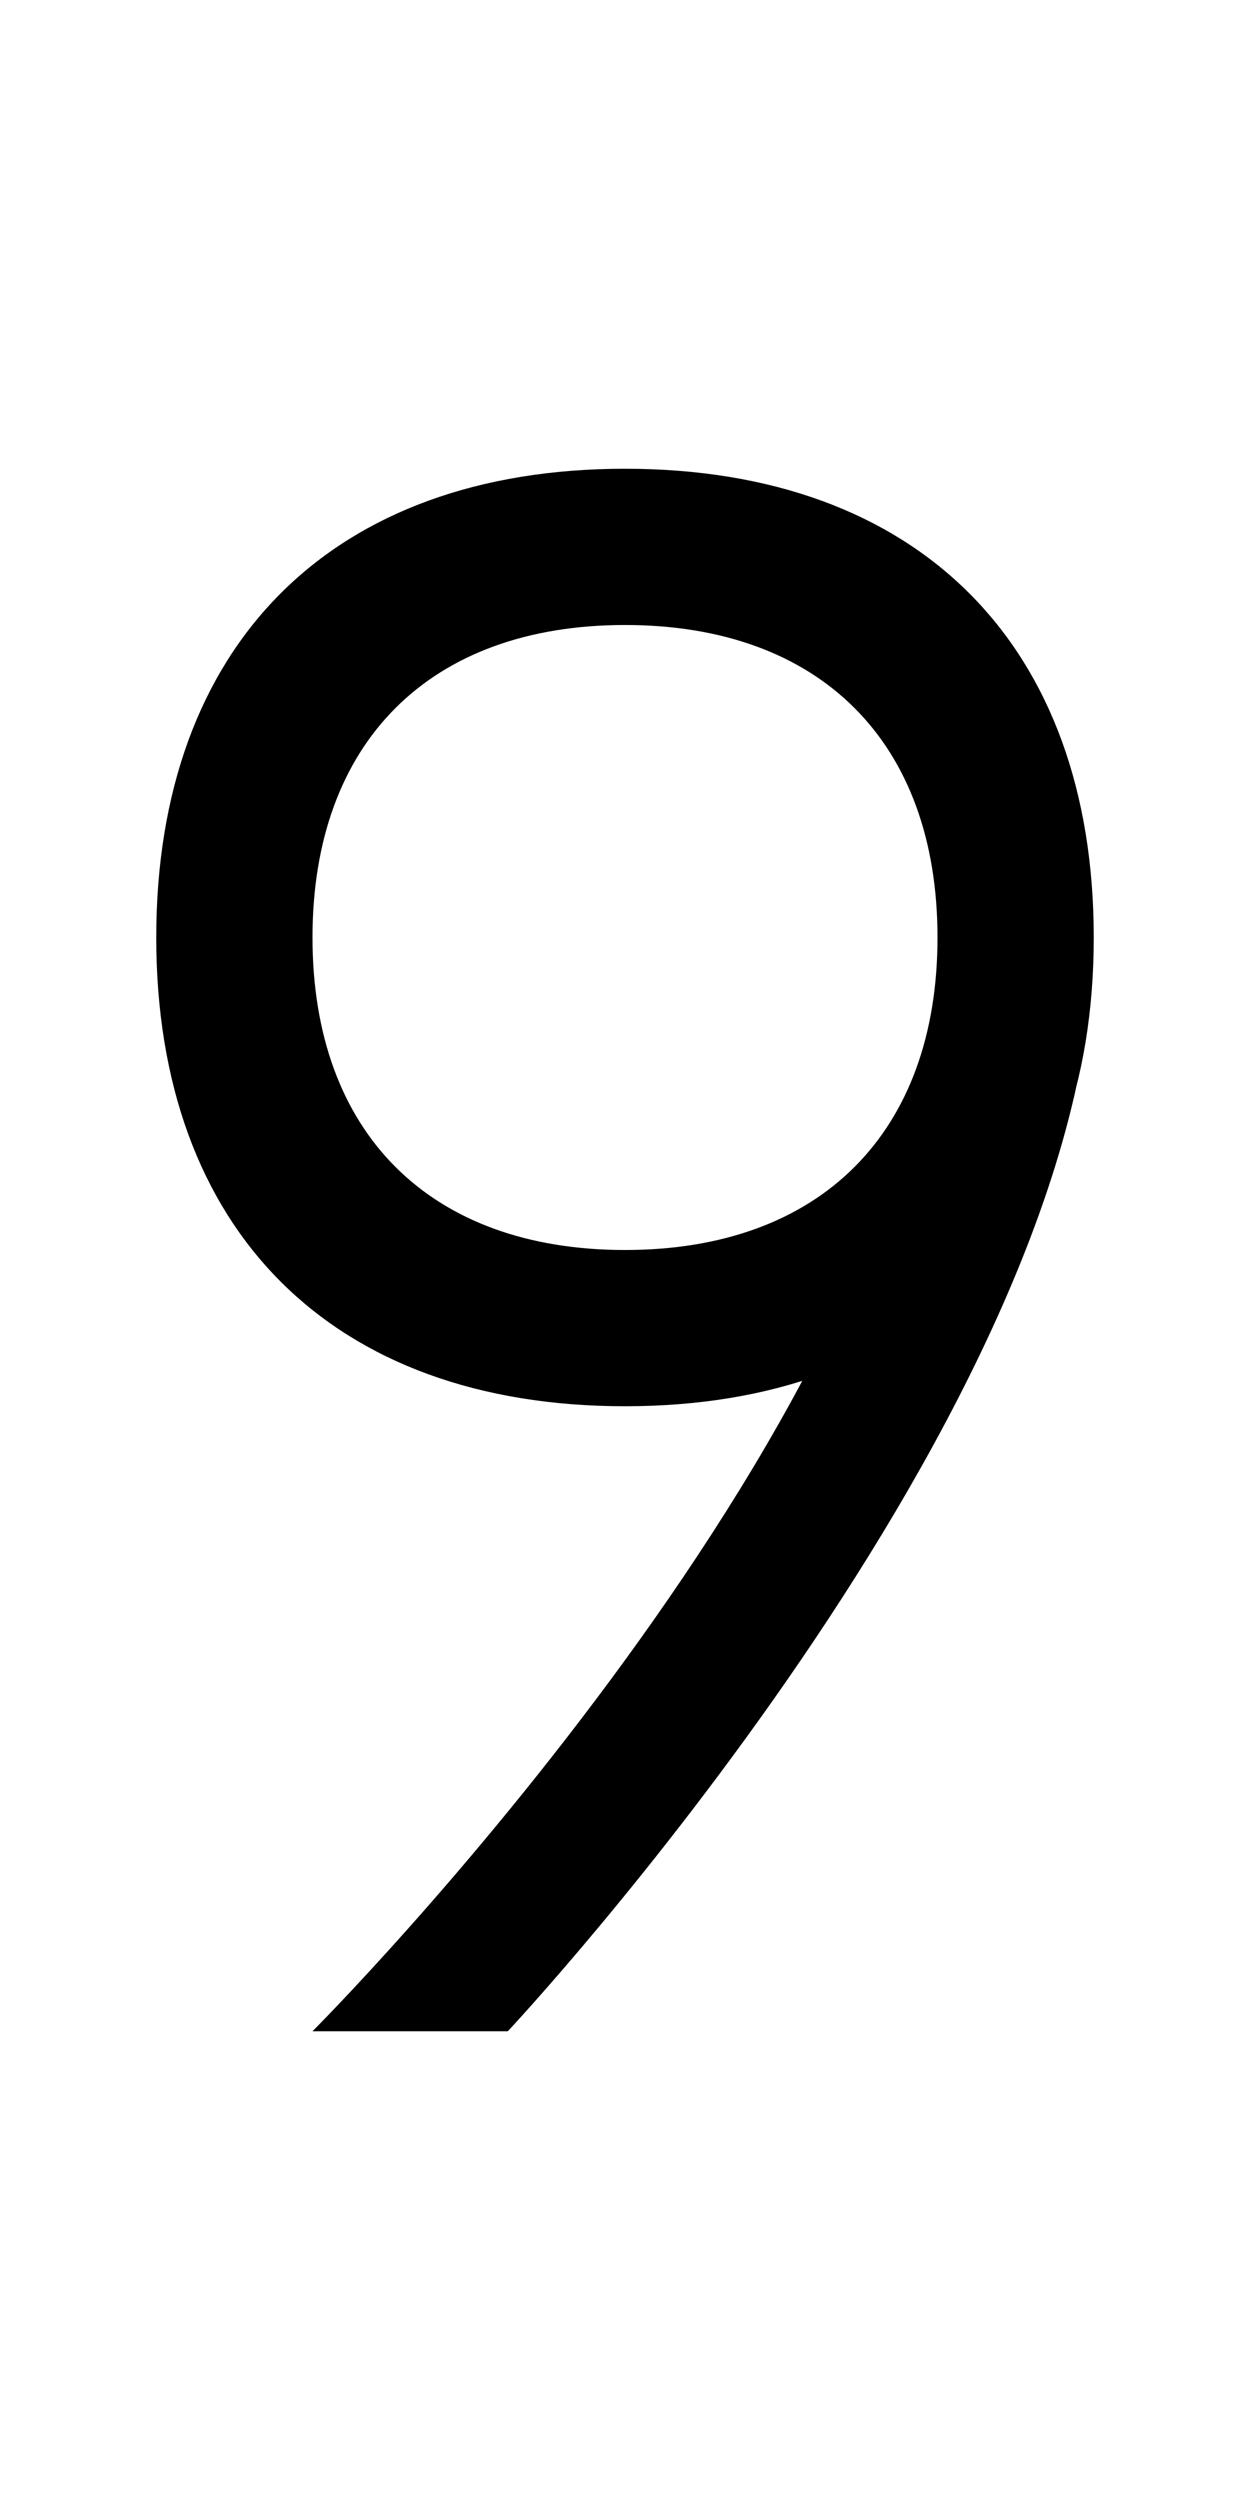 <?xml version="1.0" standalone="no"?>
<!DOCTYPE svg PUBLIC "-//W3C//DTD SVG 1.1//EN" "http://www.w3.org/Graphics/SVG/1.1/DTD/svg11.dtd"
><svg version="1.1" viewBox="-256,-512,512,1024" xmlns="http://www.w3.org/2000/svg"
	><path d="
		M 0,-320
			c -120,-0 -192,72 -192,192
			c -0,120 72,192 192,192
			c 120,-0 192,-72 192,-192
			h -64
			c -0,80 -48,128 -128,128
			c -80,-0 -128,-48 -128,-128
			c -0,-80 48,-128 128,-128
			c 80,-0 128,48 128,128
			c -0,192 -256,448 -256,448
			h 80
			c -0,-0 240,-256 240,-448
			c -0,-120 -72,-192 -192,-192
		z
	"
/></svg>
